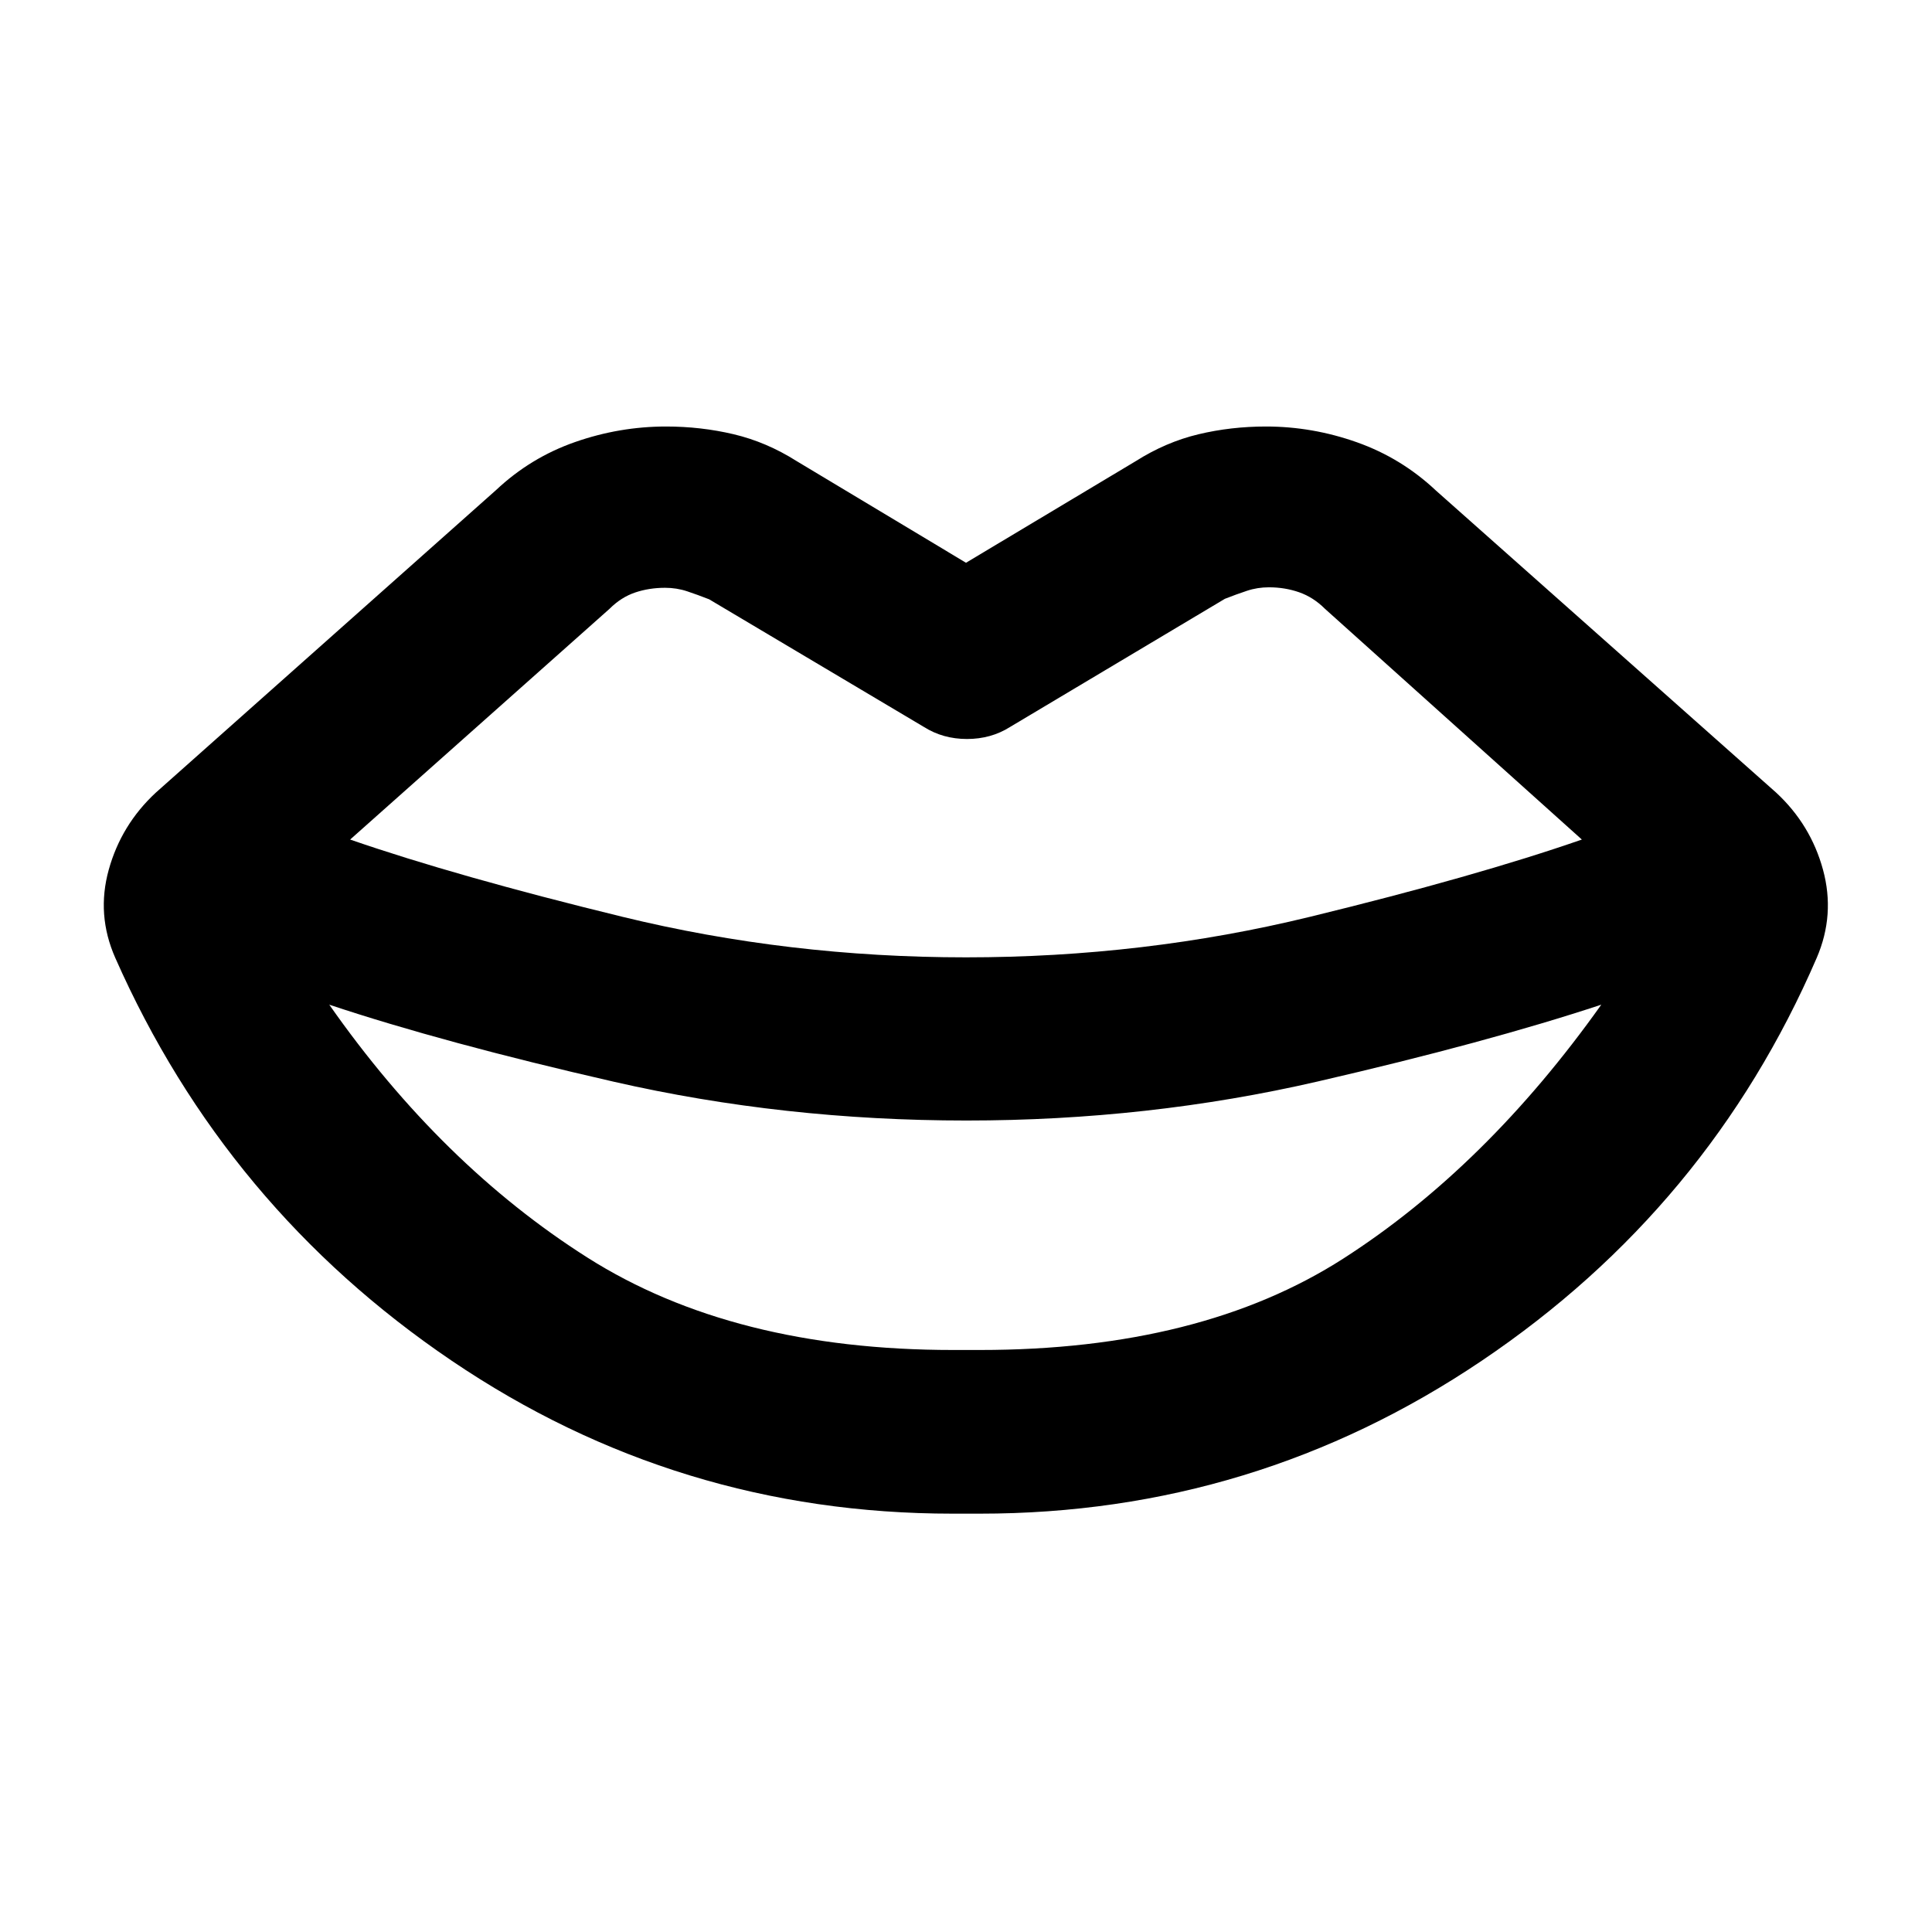 <svg xmlns="http://www.w3.org/2000/svg" height="20" viewBox="0 -960 960 960" width="20"><path d="M480-484.3q88.37 0 170.96-20.15 82.58-20.14 135.06-38.38L658.35-657.5q-5.72-5.72-12.8-8.2-7.07-2.47-15.03-2.47-5.72 0-10.93 1.74-5.22 1.73-10.94 3.97l-106.78 63.7q-9.44 5.96-21.37 5.96-11.93 0-21.37-5.96l-106.78-63.46q-5.72-2.24-10.94-3.98-5.21-1.73-10.93-1.73-7.96 0-14.91 2.35-6.96 2.36-12.68 8.08L173.98-542.83q52.72 18.24 135.3 38.38Q391.87-484.3 480-484.3Zm-6.41 195.1h13.3q109.85 0 180.68-45.48 70.82-45.49 128.1-126.1-56.76 18.76-140.89 38.16-84.13 19.4-174.54 19.4-90.89 0-175.26-19.28-84.37-19.28-141.37-38.28 55.8 79.65 128.21 125.62 72.4 45.96 181.77 45.96Zm13.3 81.33h-13.54q-136.68 0-248.95-76.03-112.27-76.03-167.14-200.19-9.43-21.39-3.22-43.76 6.22-22.37 23.37-38.28l169.07-150.35q17.15-16.15 39.26-23.87 22.11-7.72 45.22-7.72 17.39 0 33.66 3.86 16.27 3.86 31.18 13.3l84.2 50.54 84.43-50.54q14.92-9.44 31.07-13.3 16.15-3.86 33.54-3.86 23.11 0 45.22 7.84t39.26 23.99l169.07 150.11q17.15 15.91 23.25 38.28 6.09 22.37-3.1 43.76-53.63 124.16-166.4 200.19-112.77 76.03-249.45 76.03Z"/></svg>